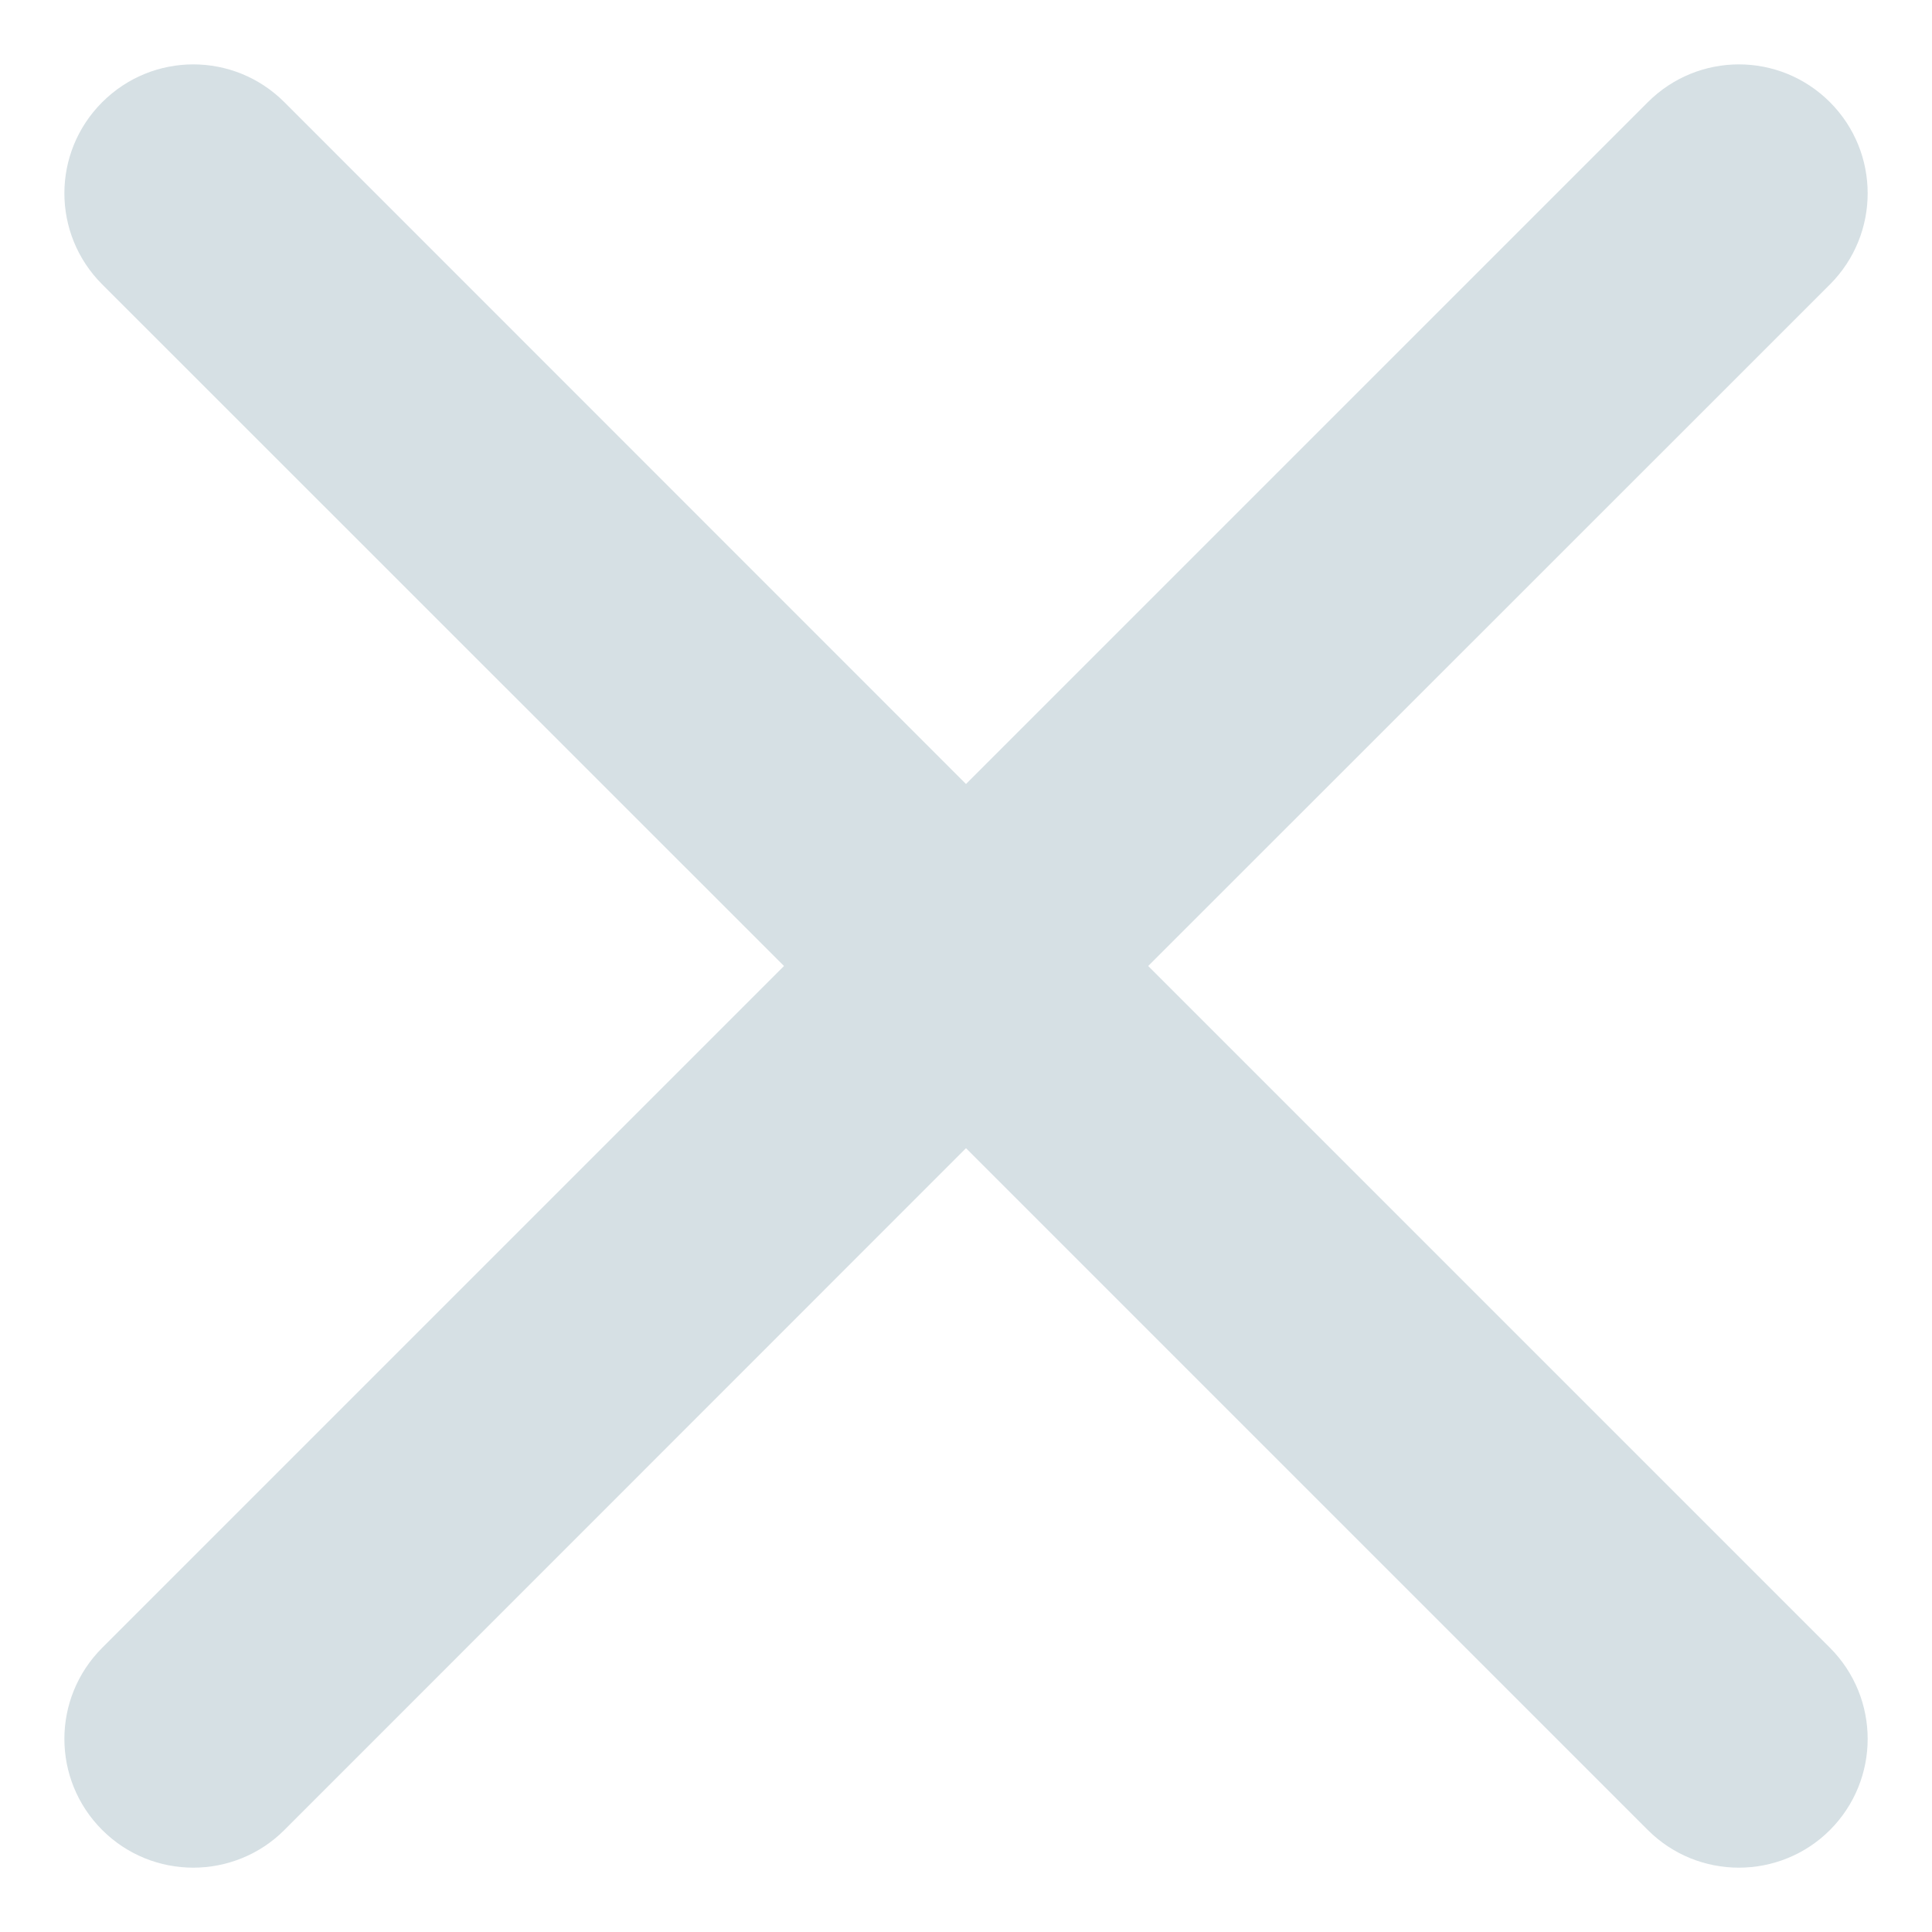 <svg width="10" height="10" viewBox="0 0 10 10" fill="none" xmlns="http://www.w3.org/2000/svg">
<path fill-rule="evenodd" clip-rule="evenodd" d="M5.943 5L9.472 1.472C9.732 1.211 9.732 0.79 9.472 0.529C9.211 0.268 8.79 0.268 8.529 0.529L5 4.058L1.472 0.529C1.211 0.268 0.79 0.268 0.529 0.529C0.268 0.79 0.268 1.211 0.529 1.472L4.058 5L0.529 8.529C0.268 8.79 0.268 9.211 0.529 9.472C0.659 9.602 0.83 9.667 1 9.667C1.171 9.667 1.342 9.602 1.472 9.472L5 5.943L8.529 9.472C8.659 9.602 8.83 9.667 9 9.667C9.171 9.667 9.342 9.602 9.472 9.472C9.732 9.211 9.732 8.79 9.472 8.529L5.943 5Z" fill="#D6E0E4"/>
</svg>
